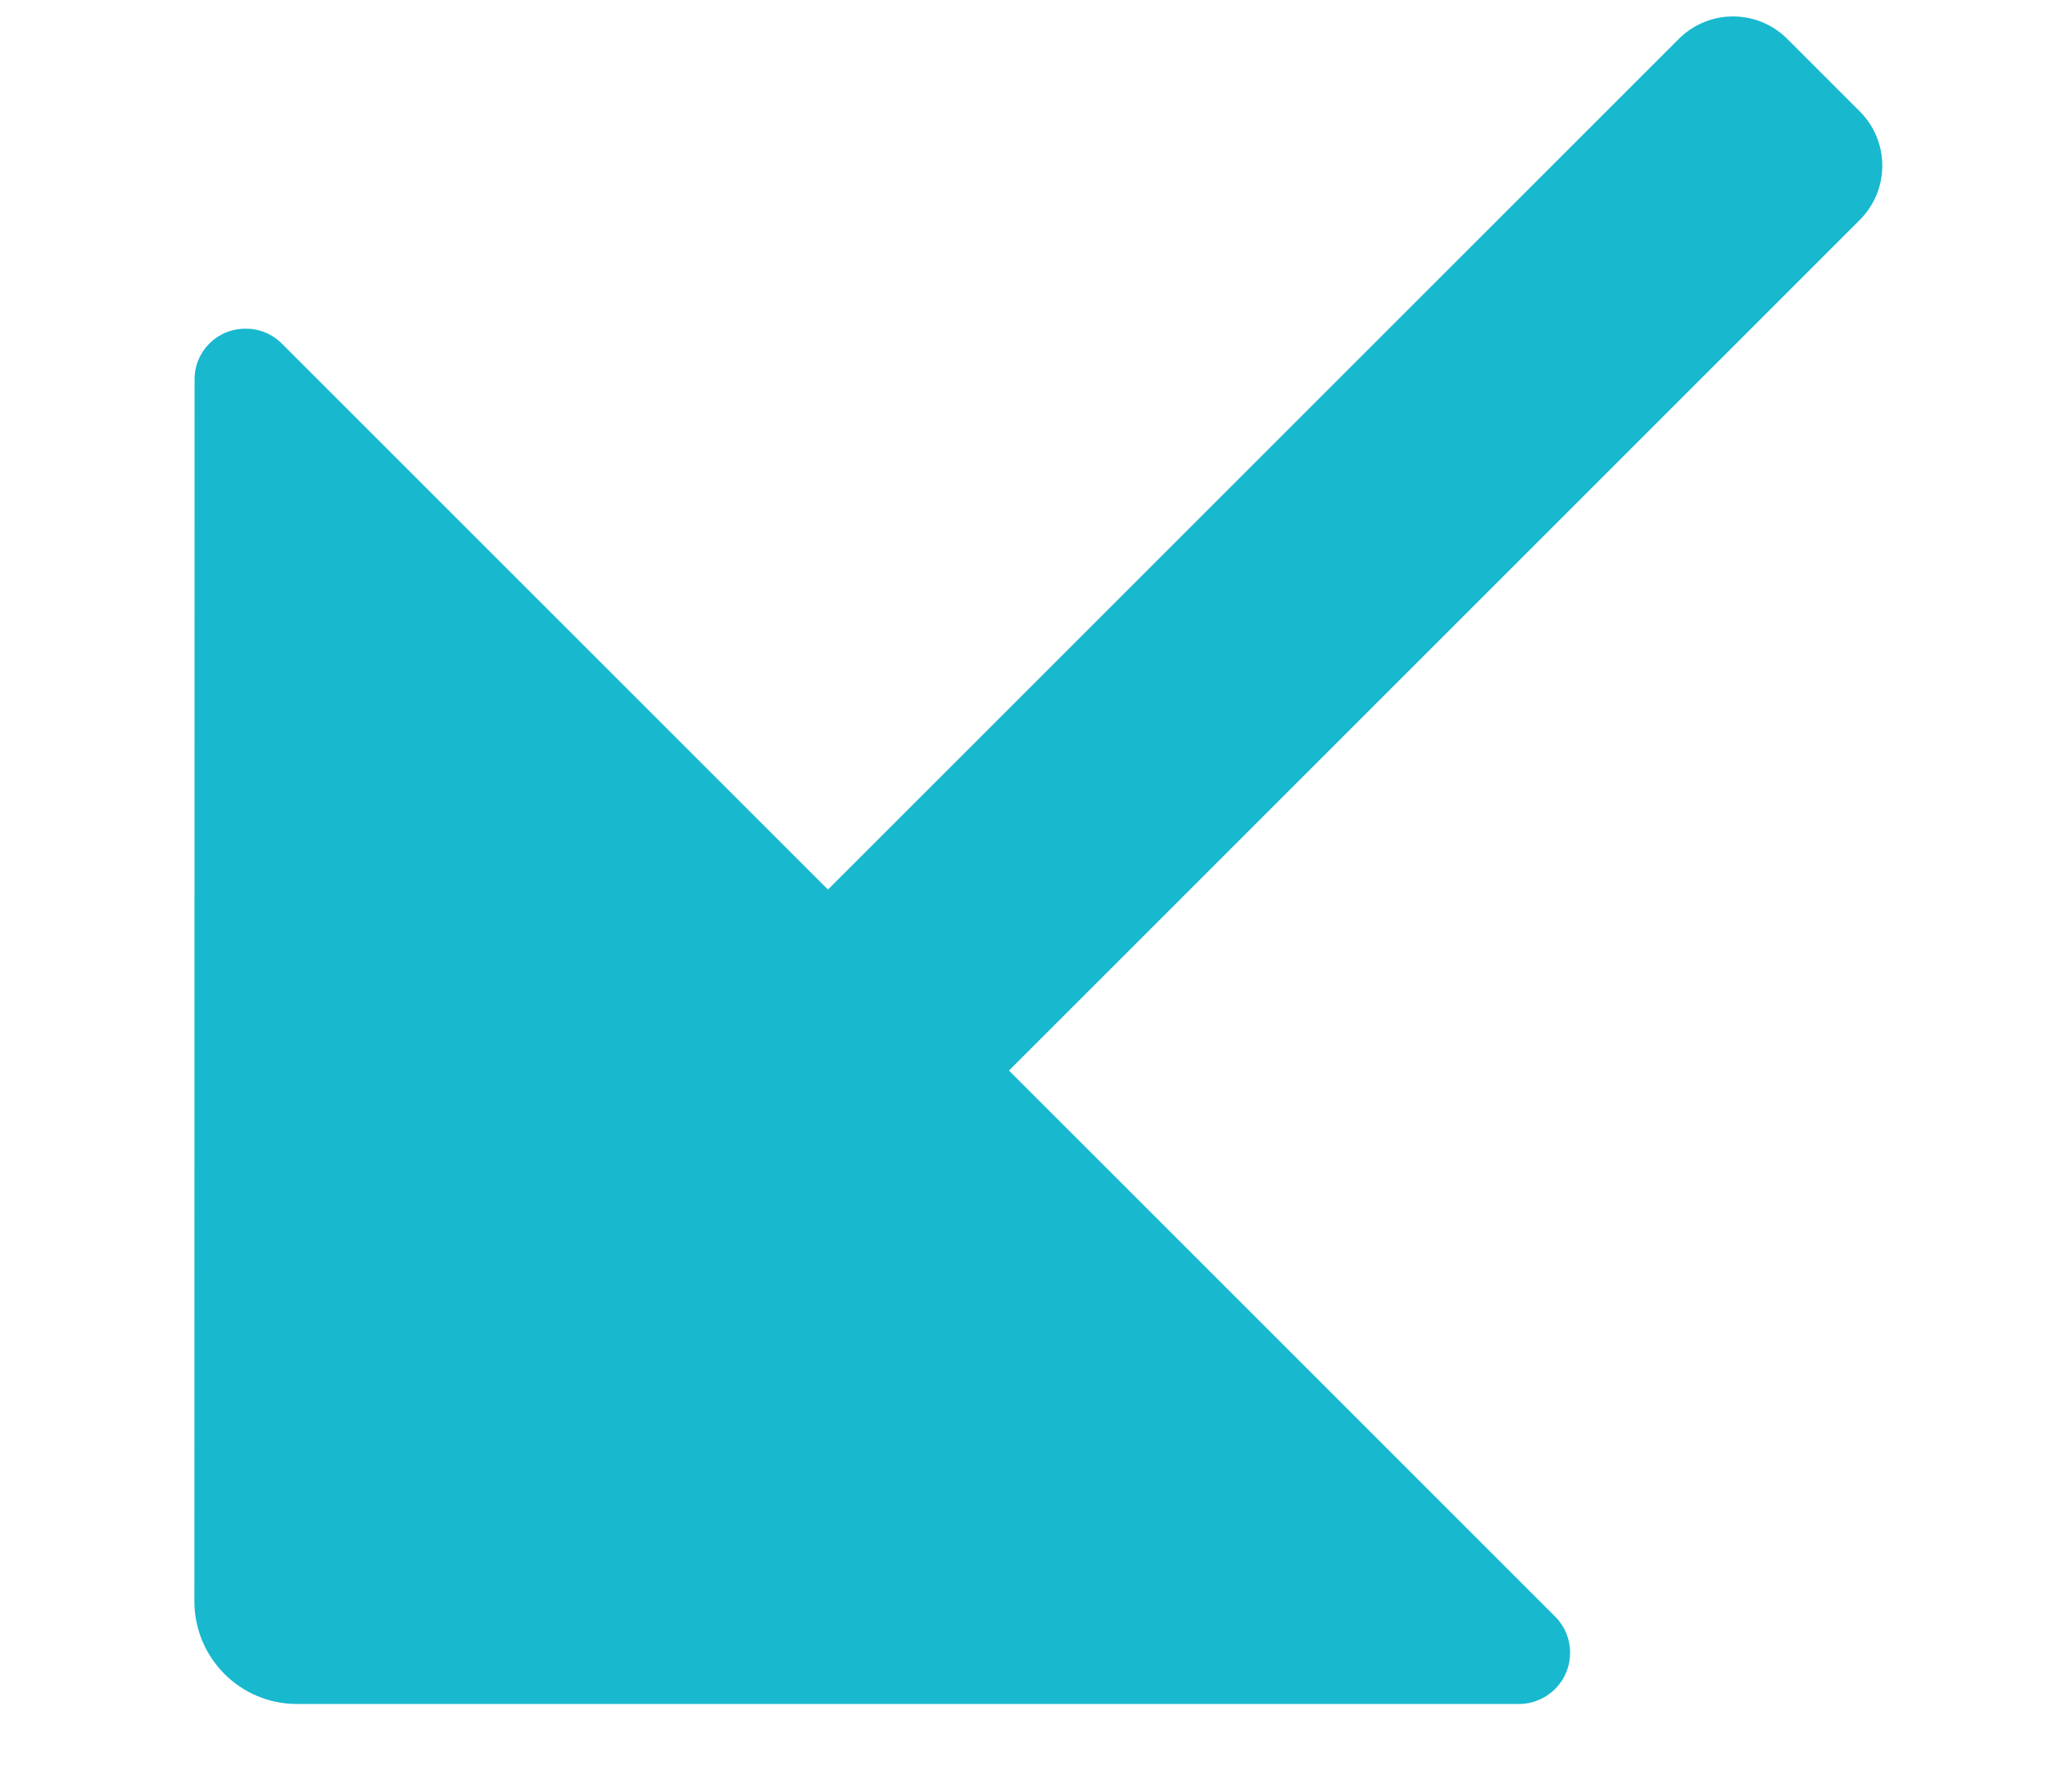 
<svg width="8px" height="7px" viewBox="0 0 8 7" version="1.1" xmlns="http://www.w3.org/2000/svg" xmlns:xlink="http://www.w3.org/1999/xlink">
    <g id="Page-1" stroke="none" stroke-width="1" fill="none" fill-rule="evenodd">
        <g id="Главная_2-(История-транзакций)2" transform="translate(-1136, -420)" fill="#18B8CF">
            <g id="Group-11" transform="translate(556, 345)">
                <g id="rate-rose" transform="translate(576, 68)">
                    <g id="Group-15" transform="translate(0, 2)">
                        <g id="Group-16" transform="translate(8, 8.417) rotate(-180) translate(-8, -8.417) translate(2.248, 2.665)">
                            <path d="M6.035,1.452 L9.41,4.828 C9.489,4.906 9.489,5.032 9.41,5.11 C9.373,5.148 9.322,5.169 9.269,5.169 L6.252,5.169 L6.252,9.869 C6.252,10.035 6.118,10.169 5.952,10.169 L5.552,10.169 C5.386,10.169 5.252,10.035 5.252,9.869 L5.252,5.169 L2.235,5.169 C2.124,5.169 2.035,5.079 2.035,4.969 C2.035,4.916 2.056,4.865 2.093,4.828 L5.469,1.452 C5.625,1.296 5.878,1.296 6.035,1.452 Z" id="Combined-Shape" transform="translate(5.752, 5.752) rotate(-315) translate(-5.752, -5.752) "></path>
                        </g>
                    </g>
                </g>
            </g>
        </g>
    </g>
</svg>
